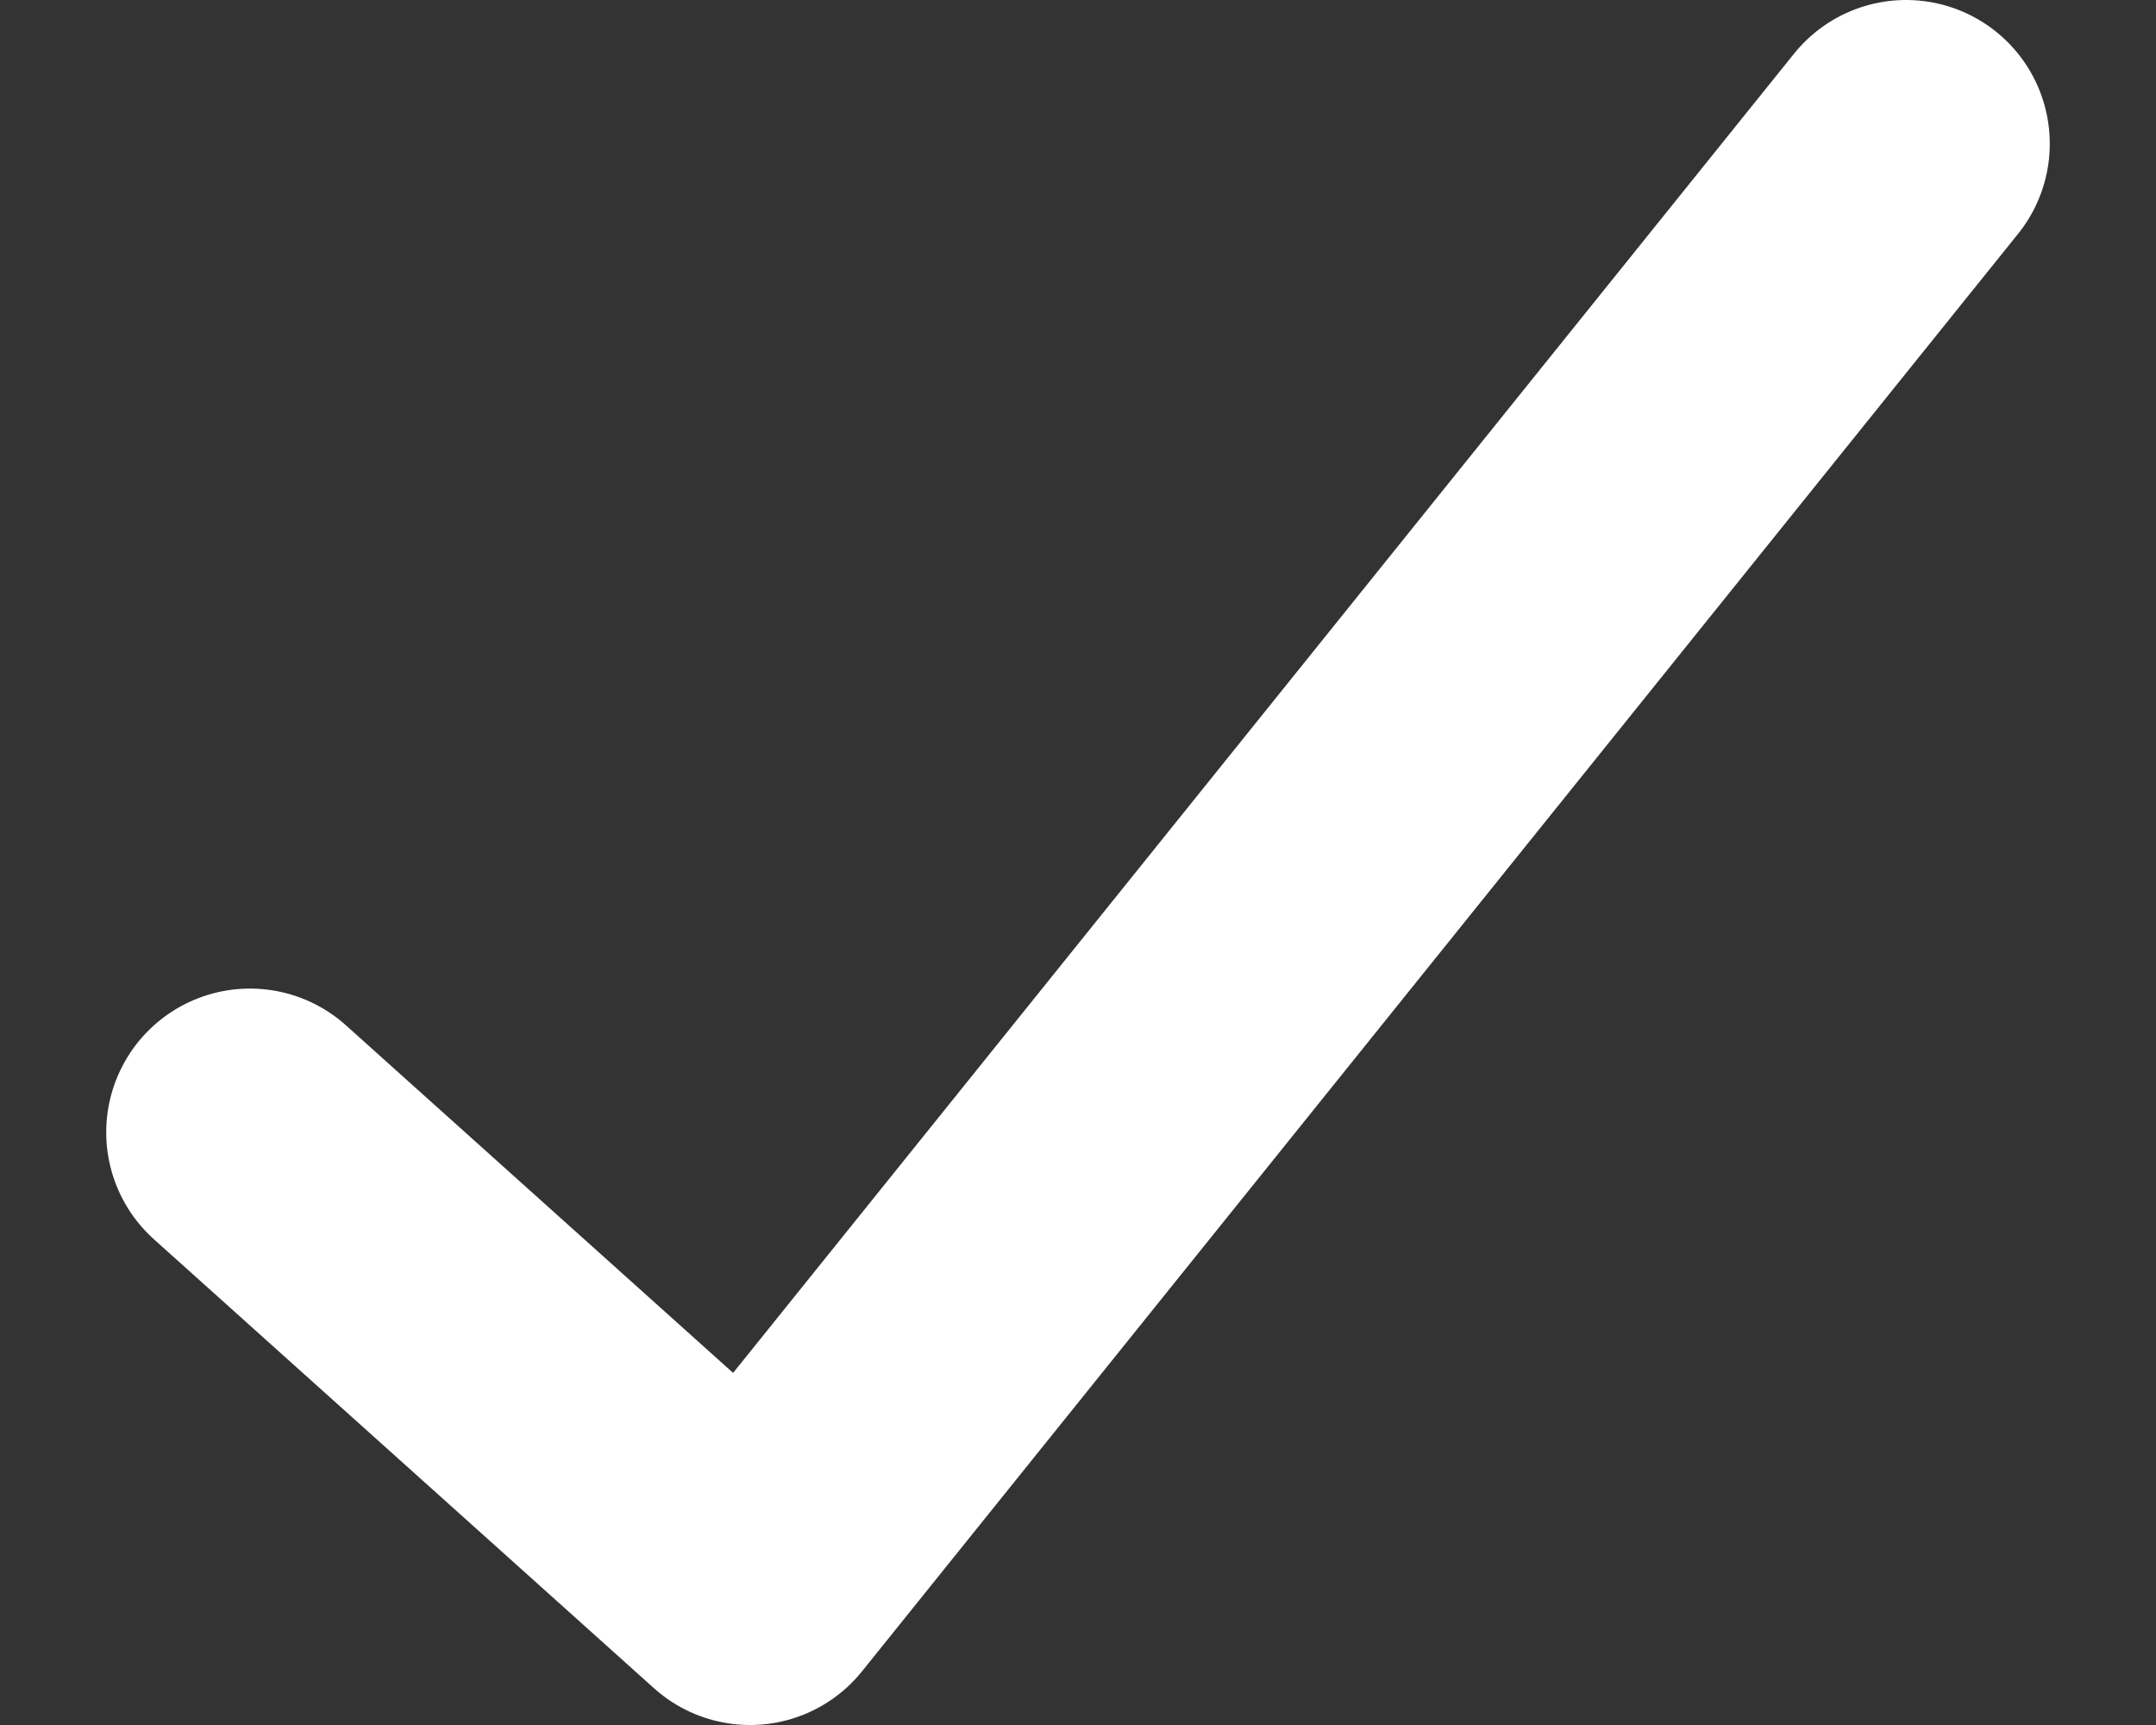 <svg width="15" height="12" viewBox="0 0 15 12" fill="none" xmlns="http://www.w3.org/2000/svg">
<rect x="0" y="0" width="15" height="12" fill="#333333" stroke="none"/>
<path d="M13.261 1L5.218 11L1.739 7.877" stroke="white" stroke-width="2" stroke-linecap="round" stroke-linejoin="round"/>
</svg>

